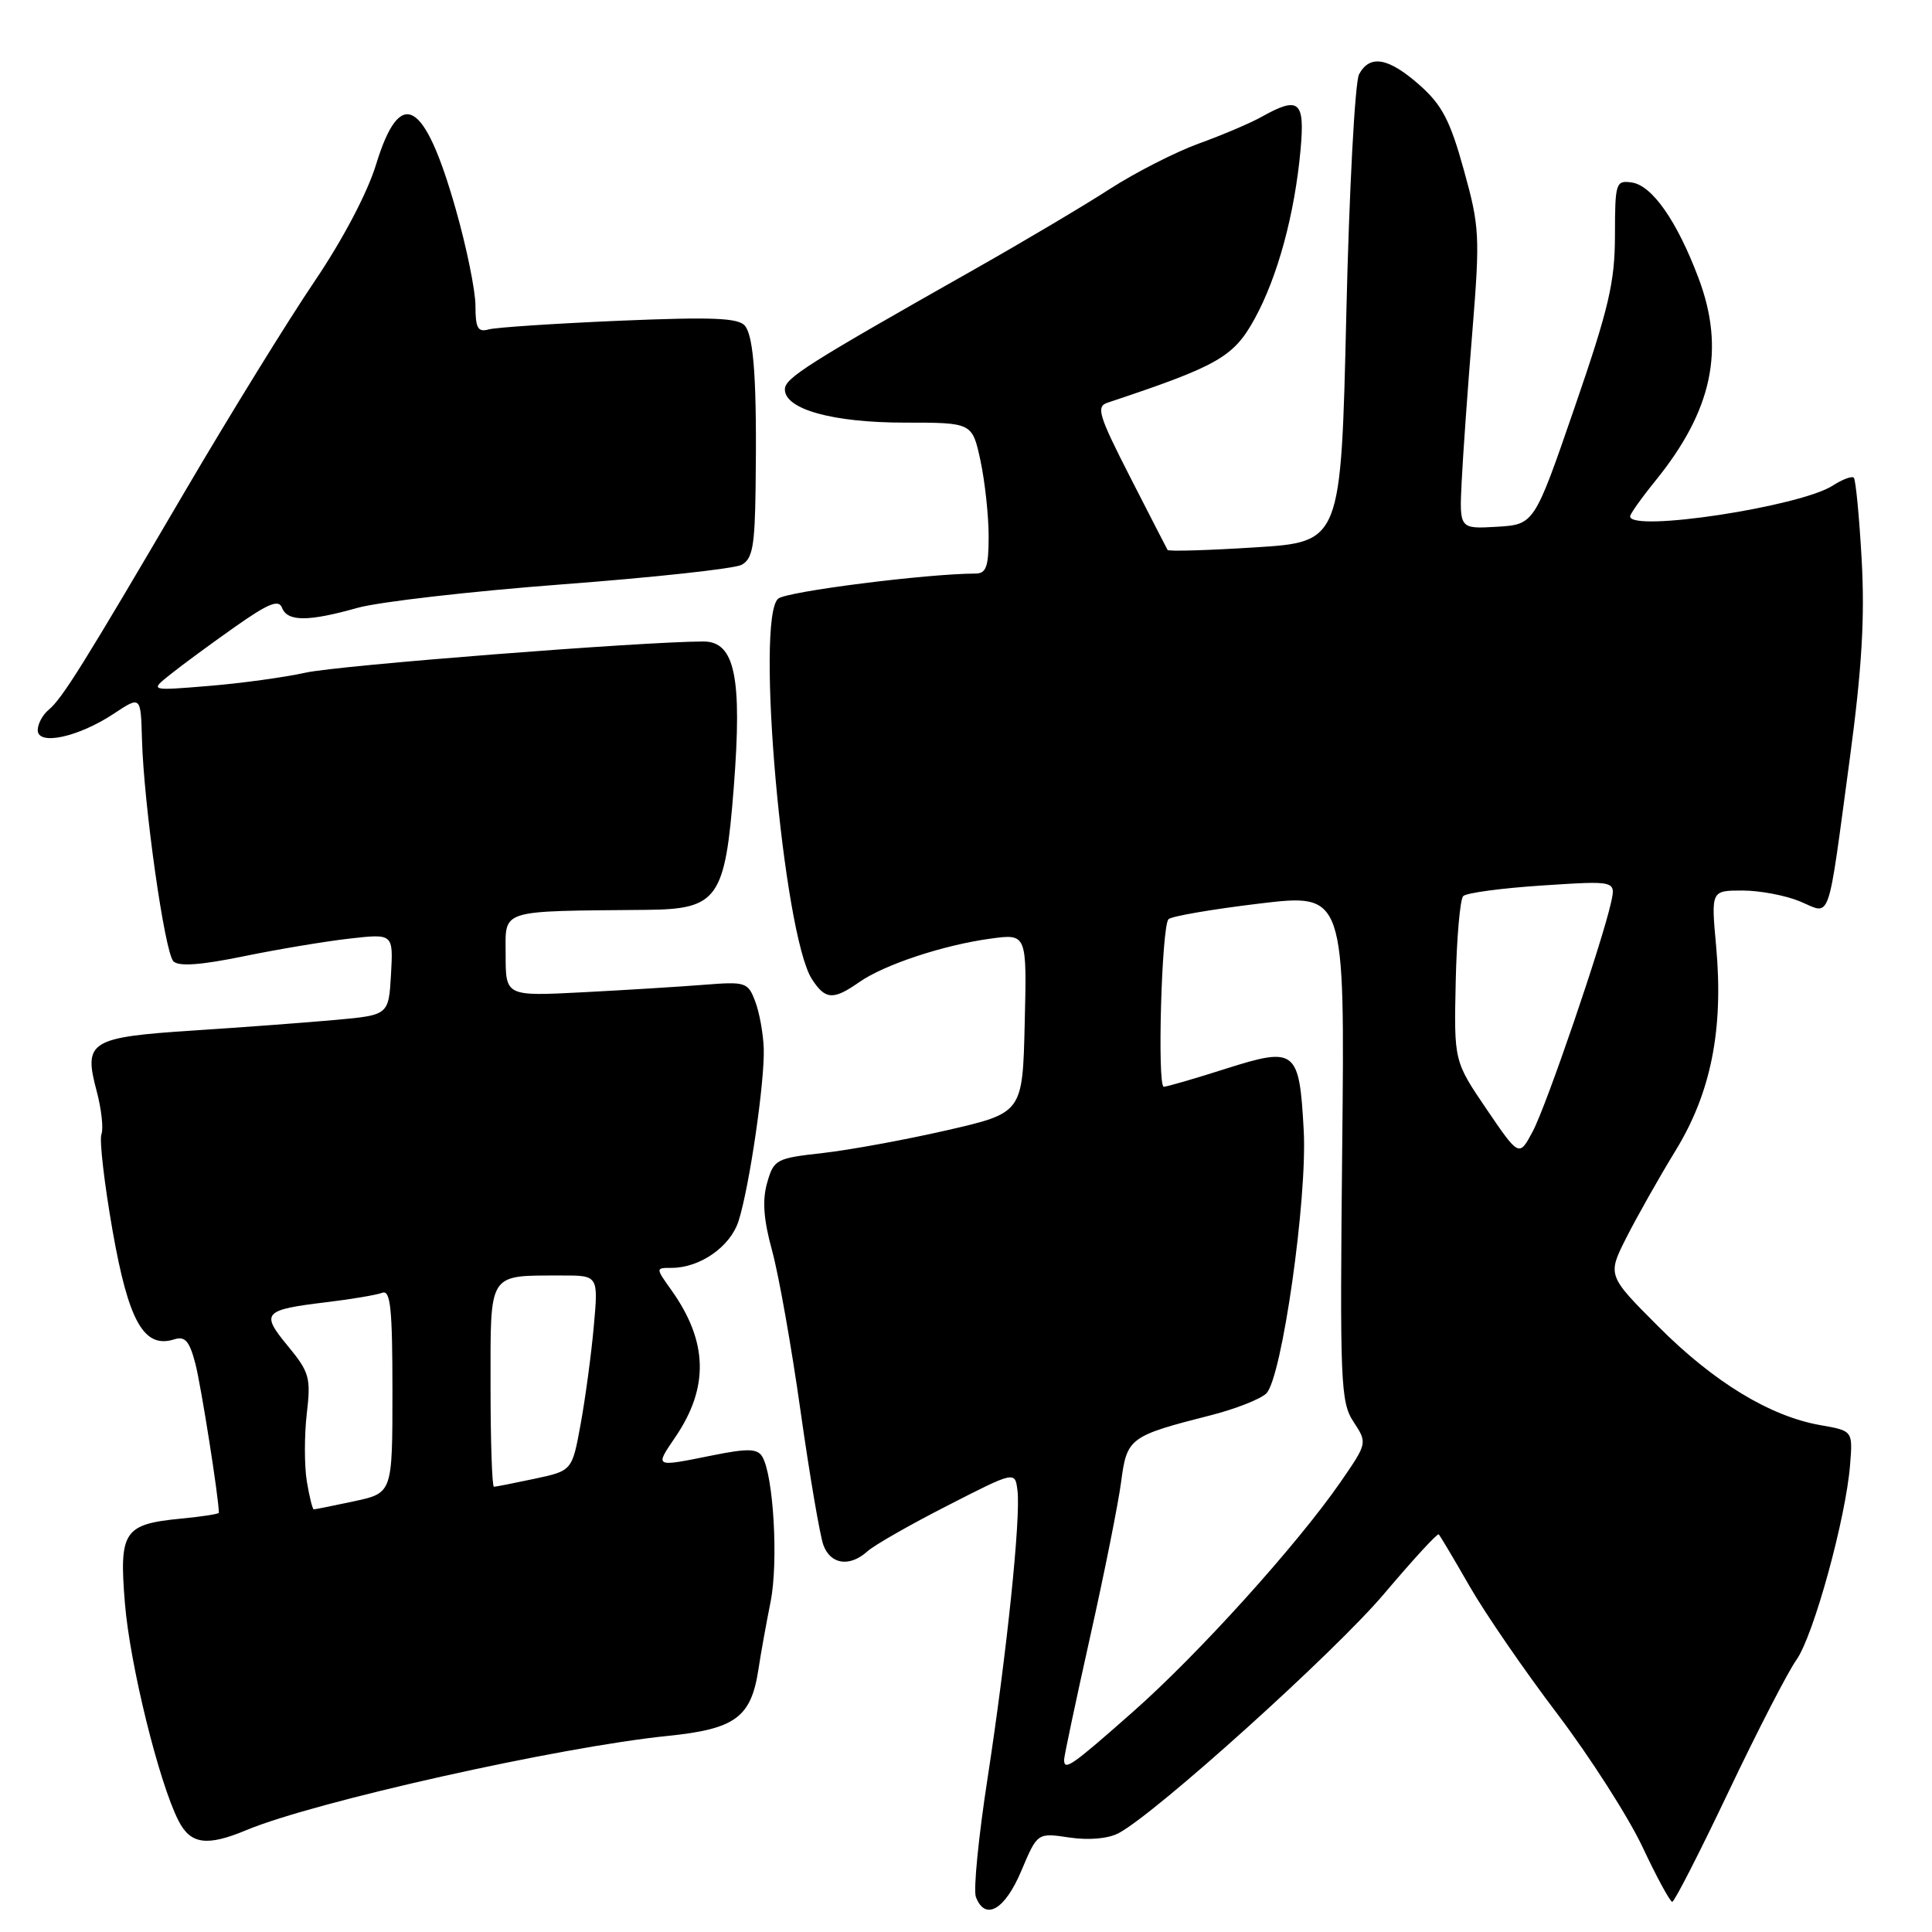 <?xml version="1.0" encoding="UTF-8" standalone="no"?>
<!DOCTYPE svg PUBLIC "-//W3C//DTD SVG 1.1//EN" "http://www.w3.org/Graphics/SVG/1.1/DTD/svg11.dtd" >
<svg xmlns="http://www.w3.org/2000/svg" xmlns:xlink="http://www.w3.org/1999/xlink" version="1.1" viewBox="0 0 256 256">
 <g >
 <path fill="currentColor"
d=" M 135.32 247.92 C 137.46 242.84 137.46 242.84 141.69 243.48 C 144.28 243.86 146.81 243.64 148.21 242.91 C 153.13 240.32 176.92 218.87 183.44 211.14 C 187.23 206.66 190.47 203.13 190.64 203.31 C 190.82 203.49 192.66 206.58 194.73 210.19 C 196.80 213.80 202.04 221.42 206.37 227.12 C 210.69 232.83 215.77 240.76 217.65 244.75 C 219.52 248.74 221.30 252.00 221.58 252.00 C 221.87 252.00 225.22 245.44 229.03 237.43 C 232.84 229.42 236.89 221.55 238.03 219.95 C 240.30 216.77 244.61 201.10 245.15 194.04 C 245.50 189.59 245.50 189.59 241.22 188.84 C 234.54 187.67 227.10 183.15 219.74 175.77 C 212.97 168.99 212.97 168.99 215.53 163.94 C 216.94 161.16 219.86 155.99 222.02 152.46 C 226.73 144.78 228.39 136.39 227.40 125.41 C 226.72 118.00 226.72 118.00 230.89 118.00 C 233.19 118.00 236.62 118.65 238.53 119.45 C 242.68 121.18 242.09 122.89 245.11 100.50 C 246.71 88.59 247.11 81.85 246.68 74.13 C 246.36 68.43 245.89 63.56 245.64 63.30 C 245.38 63.05 244.12 63.52 242.84 64.35 C 238.49 67.14 216.00 70.56 216.00 68.42 C 216.00 68.10 217.52 65.96 219.38 63.67 C 226.91 54.37 228.62 46.28 225.06 36.84 C 222.21 29.28 218.92 24.57 216.22 24.18 C 214.10 23.88 214.00 24.20 213.99 31.18 C 213.98 37.41 213.19 40.80 208.64 54.00 C 203.30 69.50 203.30 69.50 198.33 69.80 C 193.37 70.09 193.37 70.09 193.68 63.80 C 193.85 60.33 194.48 51.42 195.09 44.00 C 196.12 31.26 196.06 30.05 193.96 22.50 C 192.16 15.99 191.07 13.90 188.12 11.29 C 183.99 7.63 181.51 7.18 180.08 9.85 C 179.54 10.87 178.77 25.23 178.39 41.76 C 177.69 71.82 177.69 71.82 166.30 72.53 C 160.04 72.93 154.82 73.08 154.71 72.87 C 154.59 72.67 152.36 68.32 149.75 63.22 C 145.57 55.03 145.21 53.87 146.75 53.36 C 161.39 48.49 163.45 47.32 166.23 42.27 C 169.30 36.70 171.57 28.32 172.34 19.75 C 172.91 13.36 172.12 12.71 167.15 15.49 C 165.69 16.31 161.96 17.90 158.85 19.02 C 155.75 20.15 150.45 22.85 147.07 25.03 C 143.70 27.21 135.67 31.98 129.22 35.63 C 106.86 48.28 104.00 50.10 104.00 51.60 C 104.00 54.24 110.36 56.00 119.89 56.00 C 128.83 56.00 128.83 56.00 129.92 61.05 C 130.51 63.83 131.00 68.33 131.00 71.05 C 131.00 75.10 130.68 76.00 129.25 76.00 C 122.80 76.02 104.26 78.37 103.12 79.32 C 100.05 81.86 103.78 123.87 107.59 129.75 C 109.36 132.48 110.41 132.55 113.85 130.14 C 117.16 127.82 125.01 125.22 131.28 124.37 C 136.07 123.72 136.07 123.72 135.78 135.59 C 135.50 147.46 135.50 147.46 125.50 149.76 C 120.00 151.02 112.59 152.38 109.04 152.78 C 102.84 153.47 102.53 153.63 101.65 156.73 C 100.99 159.04 101.17 161.59 102.31 165.73 C 103.18 168.90 104.88 178.47 106.08 187.00 C 107.29 195.53 108.65 203.51 109.11 204.75 C 110.07 207.32 112.60 207.67 114.95 205.55 C 115.83 204.75 120.59 202.03 125.53 199.51 C 134.50 194.92 134.50 194.92 134.82 197.50 C 135.27 201.14 133.41 219.01 130.86 235.61 C 129.66 243.38 128.96 250.46 129.31 251.36 C 130.54 254.57 133.14 253.08 135.32 247.92 Z  M 32.67 242.49 C 41.66 238.74 74.14 231.47 88.46 230.02 C 97.45 229.10 99.52 227.58 100.50 221.18 C 100.80 219.16 101.53 215.13 102.11 212.23 C 103.16 206.92 102.49 195.42 100.99 192.99 C 100.35 191.94 99.05 191.91 94.43 192.84 C 86.62 194.41 86.74 194.47 89.50 190.40 C 93.97 183.82 93.80 177.75 88.97 170.96 C 86.86 168.00 86.86 168.00 88.98 168.00 C 92.77 168.00 96.79 165.18 97.87 161.77 C 99.32 157.19 101.35 143.21 101.20 138.91 C 101.13 136.93 100.62 134.12 100.06 132.67 C 99.11 130.15 98.79 130.05 93.28 130.49 C 90.10 130.74 82.89 131.19 77.25 131.48 C 67.00 132.01 67.00 132.01 67.00 126.51 C 67.00 120.40 65.89 120.75 85.71 120.56 C 95.12 120.47 96.08 119.11 97.23 104.31 C 98.36 89.73 97.38 85.00 93.21 85.00 C 85.16 85.01 44.77 88.17 40.50 89.13 C 37.75 89.74 31.98 90.54 27.67 90.89 C 19.83 91.54 19.83 91.54 22.59 89.35 C 24.10 88.14 27.92 85.33 31.07 83.11 C 35.55 79.95 36.93 79.39 37.37 80.53 C 38.08 82.38 40.81 82.39 47.35 80.55 C 50.18 79.75 62.40 78.35 74.50 77.43 C 86.60 76.52 97.29 75.35 98.25 74.85 C 99.71 74.08 100.02 72.39 100.12 64.71 C 100.31 50.74 99.91 44.64 98.71 43.17 C 97.85 42.12 94.41 41.98 82.06 42.50 C 73.50 42.87 65.71 43.38 64.75 43.65 C 63.32 44.05 63.00 43.48 63.00 40.51 C 63.00 38.51 61.82 32.74 60.38 27.69 C 56.24 13.13 53.03 11.34 49.83 21.80 C 48.67 25.59 45.40 31.78 41.66 37.31 C 38.23 42.37 30.54 54.83 24.57 65.00 C 11.04 88.08 8.26 92.54 6.45 94.05 C 5.65 94.71 5.00 95.92 5.00 96.75 C 5.00 98.84 10.37 97.68 15.06 94.58 C 18.65 92.20 18.65 92.20 18.81 97.92 C 19.05 106.65 21.82 126.22 22.98 127.38 C 23.69 128.09 26.59 127.88 32.25 126.72 C 36.79 125.79 43.11 124.73 46.31 124.37 C 52.11 123.71 52.11 123.71 51.81 129.11 C 51.50 134.50 51.50 134.50 44.50 135.14 C 40.65 135.49 32.21 136.12 25.74 136.54 C 11.90 137.44 11.04 137.97 12.80 144.54 C 13.44 146.94 13.73 149.54 13.44 150.29 C 13.15 151.05 13.82 156.81 14.92 163.09 C 17.04 175.14 19.09 178.74 23.09 177.47 C 24.52 177.02 25.10 177.68 25.89 180.70 C 26.64 183.59 29.00 198.54 29.00 200.45 C 29.00 200.61 26.76 200.96 24.03 201.22 C 16.39 201.96 15.77 202.88 16.55 212.42 C 17.21 220.56 21.05 236.15 23.65 241.25 C 25.25 244.39 27.41 244.69 32.67 242.49 Z  M 141.00 233.17 C 141.00 232.71 142.55 225.40 144.44 216.92 C 146.34 208.44 148.19 199.17 148.56 196.32 C 149.32 190.53 149.66 190.27 160.47 187.52 C 163.75 186.68 167.05 185.38 167.80 184.63 C 169.86 182.56 173.24 158.85 172.75 149.81 C 172.17 139.05 171.70 138.67 162.43 141.61 C 158.30 142.93 154.60 144.00 154.21 144.00 C 153.32 144.00 153.92 122.76 154.83 121.80 C 155.20 121.41 160.61 120.48 166.85 119.73 C 178.20 118.37 178.20 118.37 177.85 151.98 C 177.53 183.28 177.63 185.79 179.35 188.40 C 181.19 191.21 181.19 191.21 177.64 196.36 C 171.88 204.69 158.77 219.21 150.07 226.87 C 141.94 234.05 141.00 234.69 141.00 233.17 Z  M 196.97 146.96 C 192.66 140.61 192.66 140.61 192.89 130.05 C 193.02 124.25 193.47 119.16 193.88 118.74 C 194.29 118.31 199.01 117.68 204.37 117.33 C 214.12 116.69 214.12 116.69 213.47 119.60 C 212.26 125.02 204.92 146.48 203.10 149.91 C 201.29 153.31 201.29 153.31 196.97 146.96 Z  M 40.65 196.25 C 40.32 194.19 40.32 190.17 40.65 187.32 C 41.21 182.56 41.01 181.83 38.14 178.35 C 34.50 173.94 34.85 173.56 43.41 172.53 C 46.66 172.14 49.92 171.58 50.66 171.30 C 51.74 170.89 52.00 173.40 52.00 184.31 C 52.00 197.83 52.00 197.83 46.95 198.92 C 44.17 199.51 41.76 200.00 41.58 200.00 C 41.41 200.00 40.99 198.31 40.65 196.25 Z  M 65.00 183.62 C 65.00 168.39 64.58 169.04 74.40 169.01 C 79.29 169.00 79.29 169.00 78.68 175.75 C 78.35 179.46 77.56 185.28 76.94 188.69 C 75.81 194.88 75.81 194.88 70.85 195.94 C 68.13 196.52 65.70 197.00 65.45 197.00 C 65.20 197.00 65.00 190.98 65.00 183.62 Z "/>
</g>
</svg>